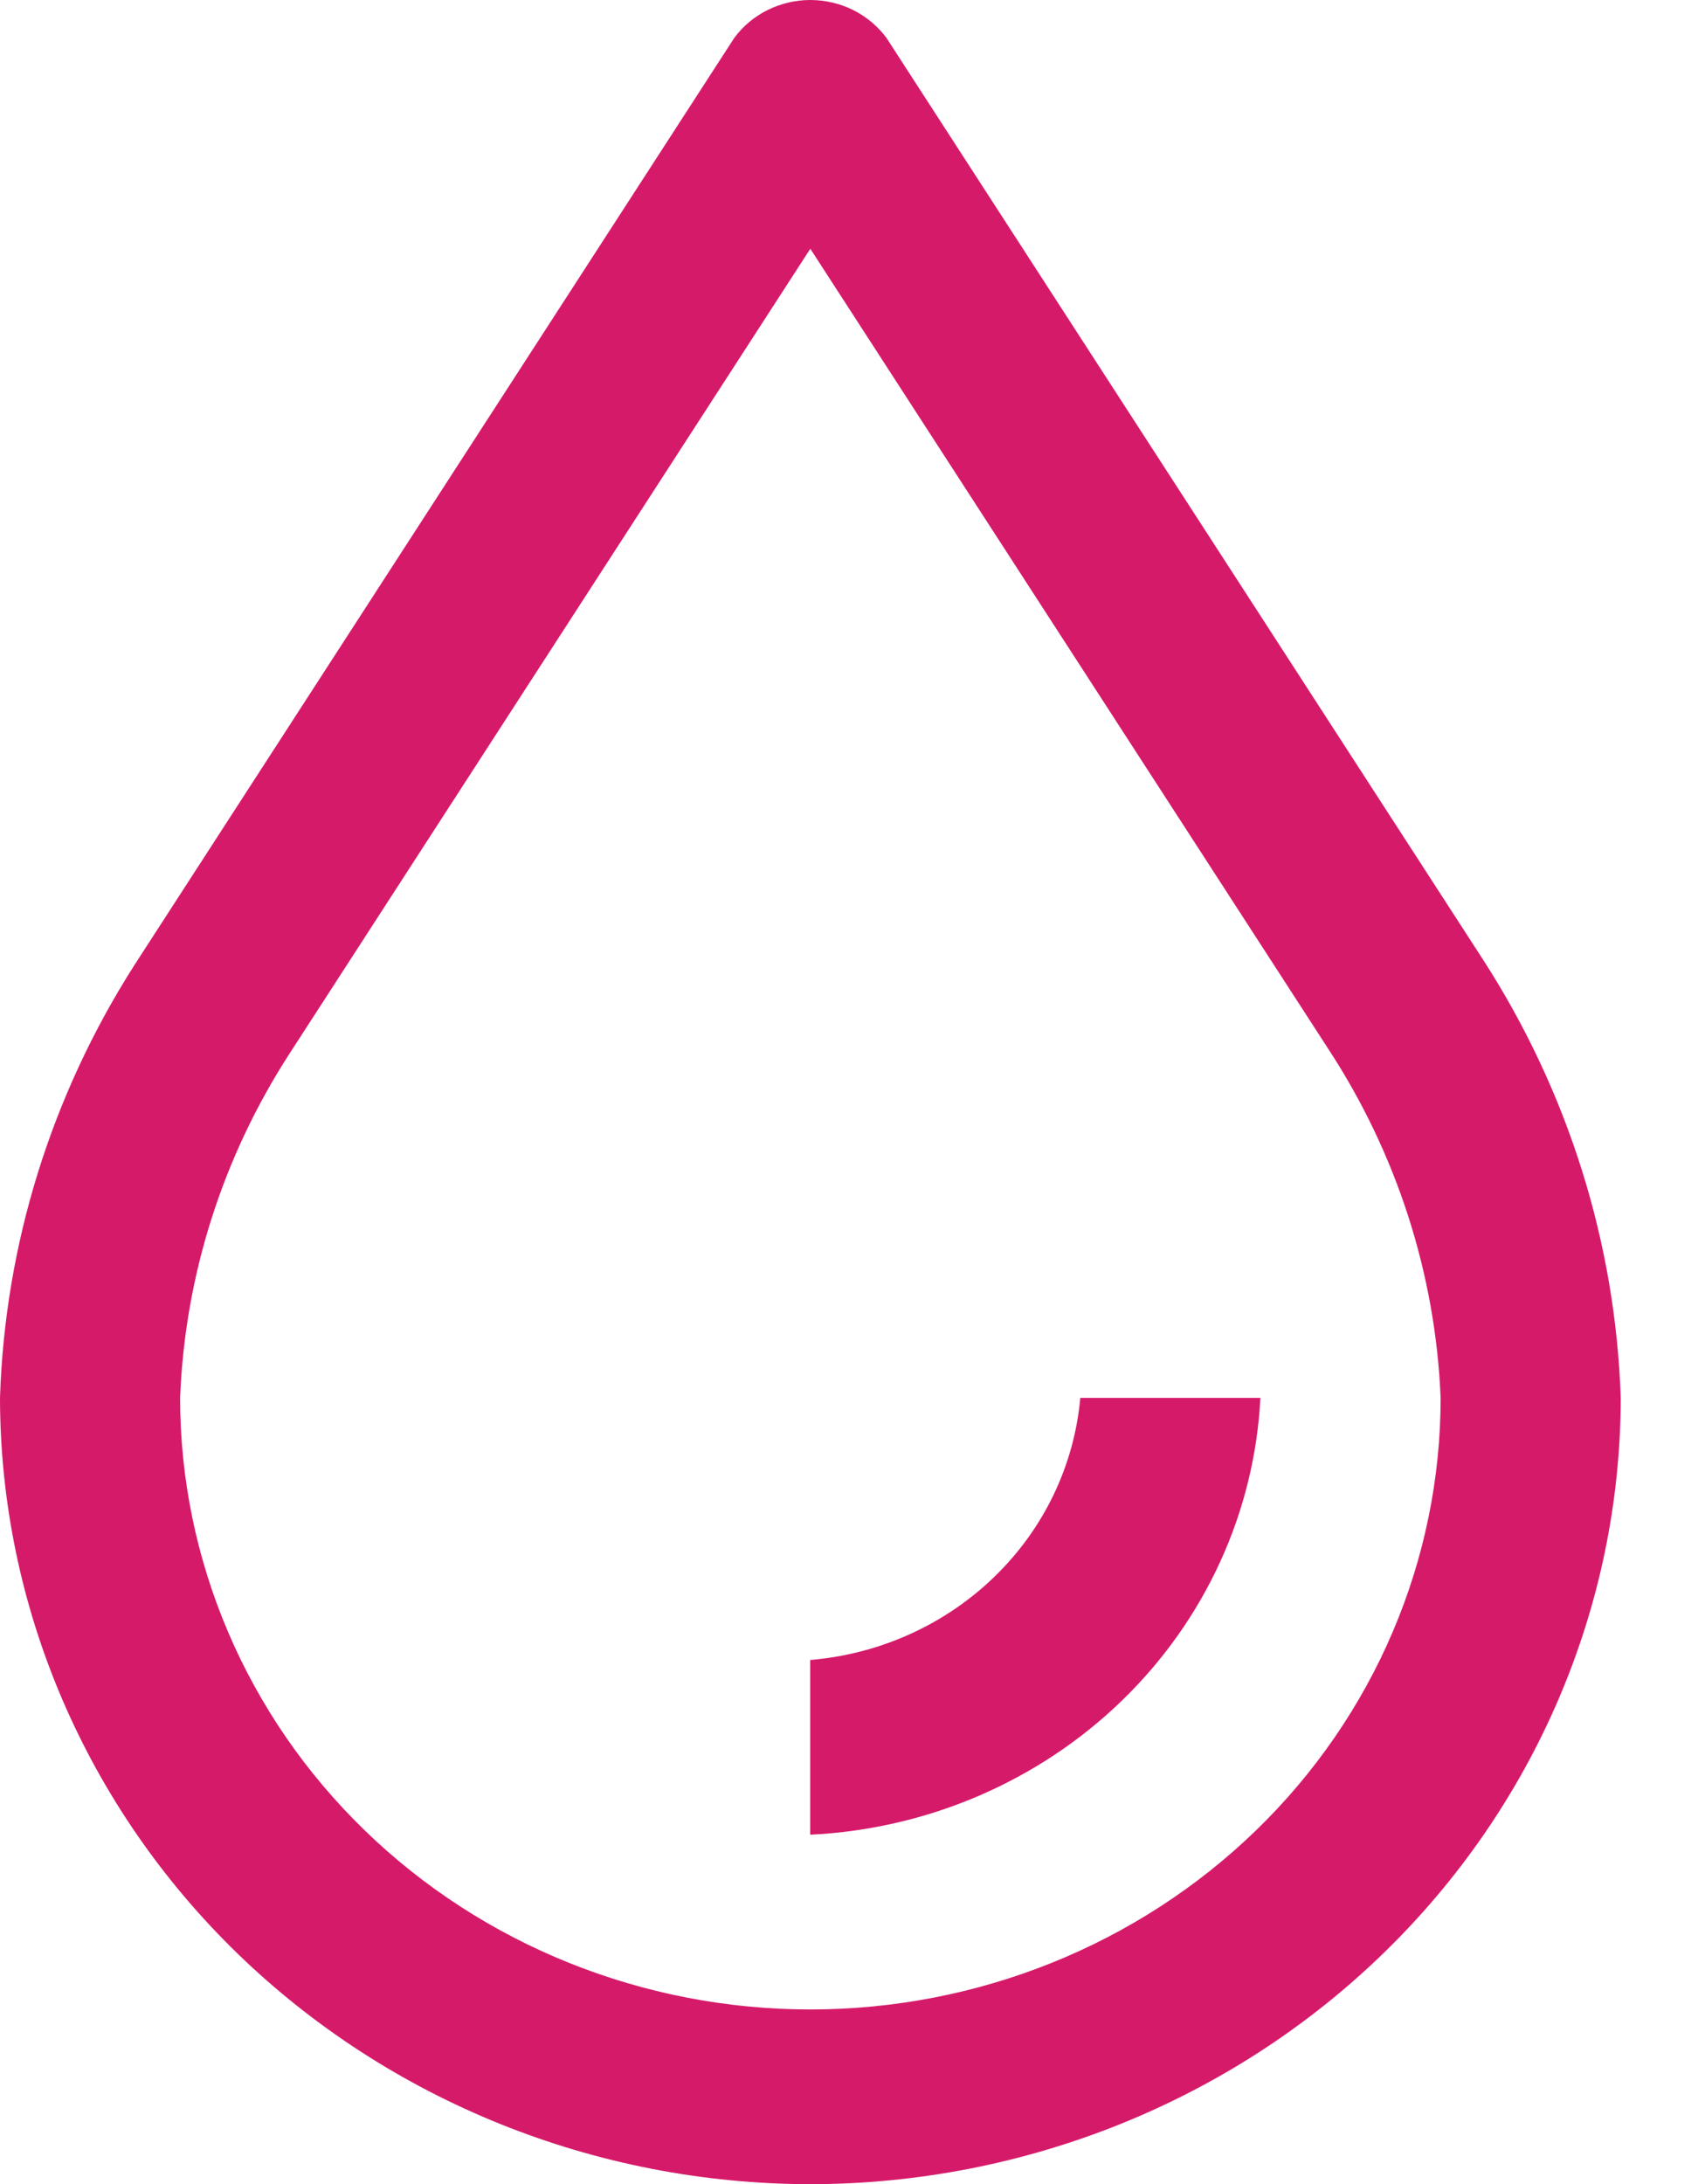 <svg width="14" height="18" viewBox="0 0 14 18" fill="#D61A6A" xmlns="http://www.w3.org/2000/svg">
<path d="M6.68 15.12V13.68C7.254 13.632 7.792 13.389 8.199 12.994C8.607 12.599 8.857 12.077 8.907 11.52H10.392C10.344 12.46 9.937 13.349 9.251 14.014C8.565 14.679 7.649 15.073 6.68 15.12Z" fill="#D61A6A"/>
<path d="M6.681 18C4.91 17.998 3.212 17.314 1.959 16.1C0.707 14.885 0.002 13.238 0 11.52C0.04 10.257 0.423 9.026 1.109 7.952L6.053 0.314C6.124 0.217 6.218 0.138 6.328 0.083C6.437 0.029 6.558 0 6.681 0C6.804 0 6.926 0.029 7.035 0.083C7.144 0.138 7.239 0.217 7.31 0.314L12.232 7.915C12.93 8.999 13.32 10.242 13.363 11.52C13.361 13.238 12.656 14.885 11.403 16.1C10.151 17.314 8.453 17.998 6.681 18ZM6.681 2.05L2.389 8.68C1.836 9.533 1.524 10.513 1.485 11.52C1.485 12.857 2.032 14.139 3.007 15.084C3.981 16.029 5.303 16.56 6.681 16.56C8.06 16.56 9.381 16.029 10.356 15.084C11.331 14.139 11.878 12.857 11.878 11.52C11.836 10.499 11.516 9.506 10.951 8.643L6.681 2.05Z" fill="#D61A6A"/>
</svg>
